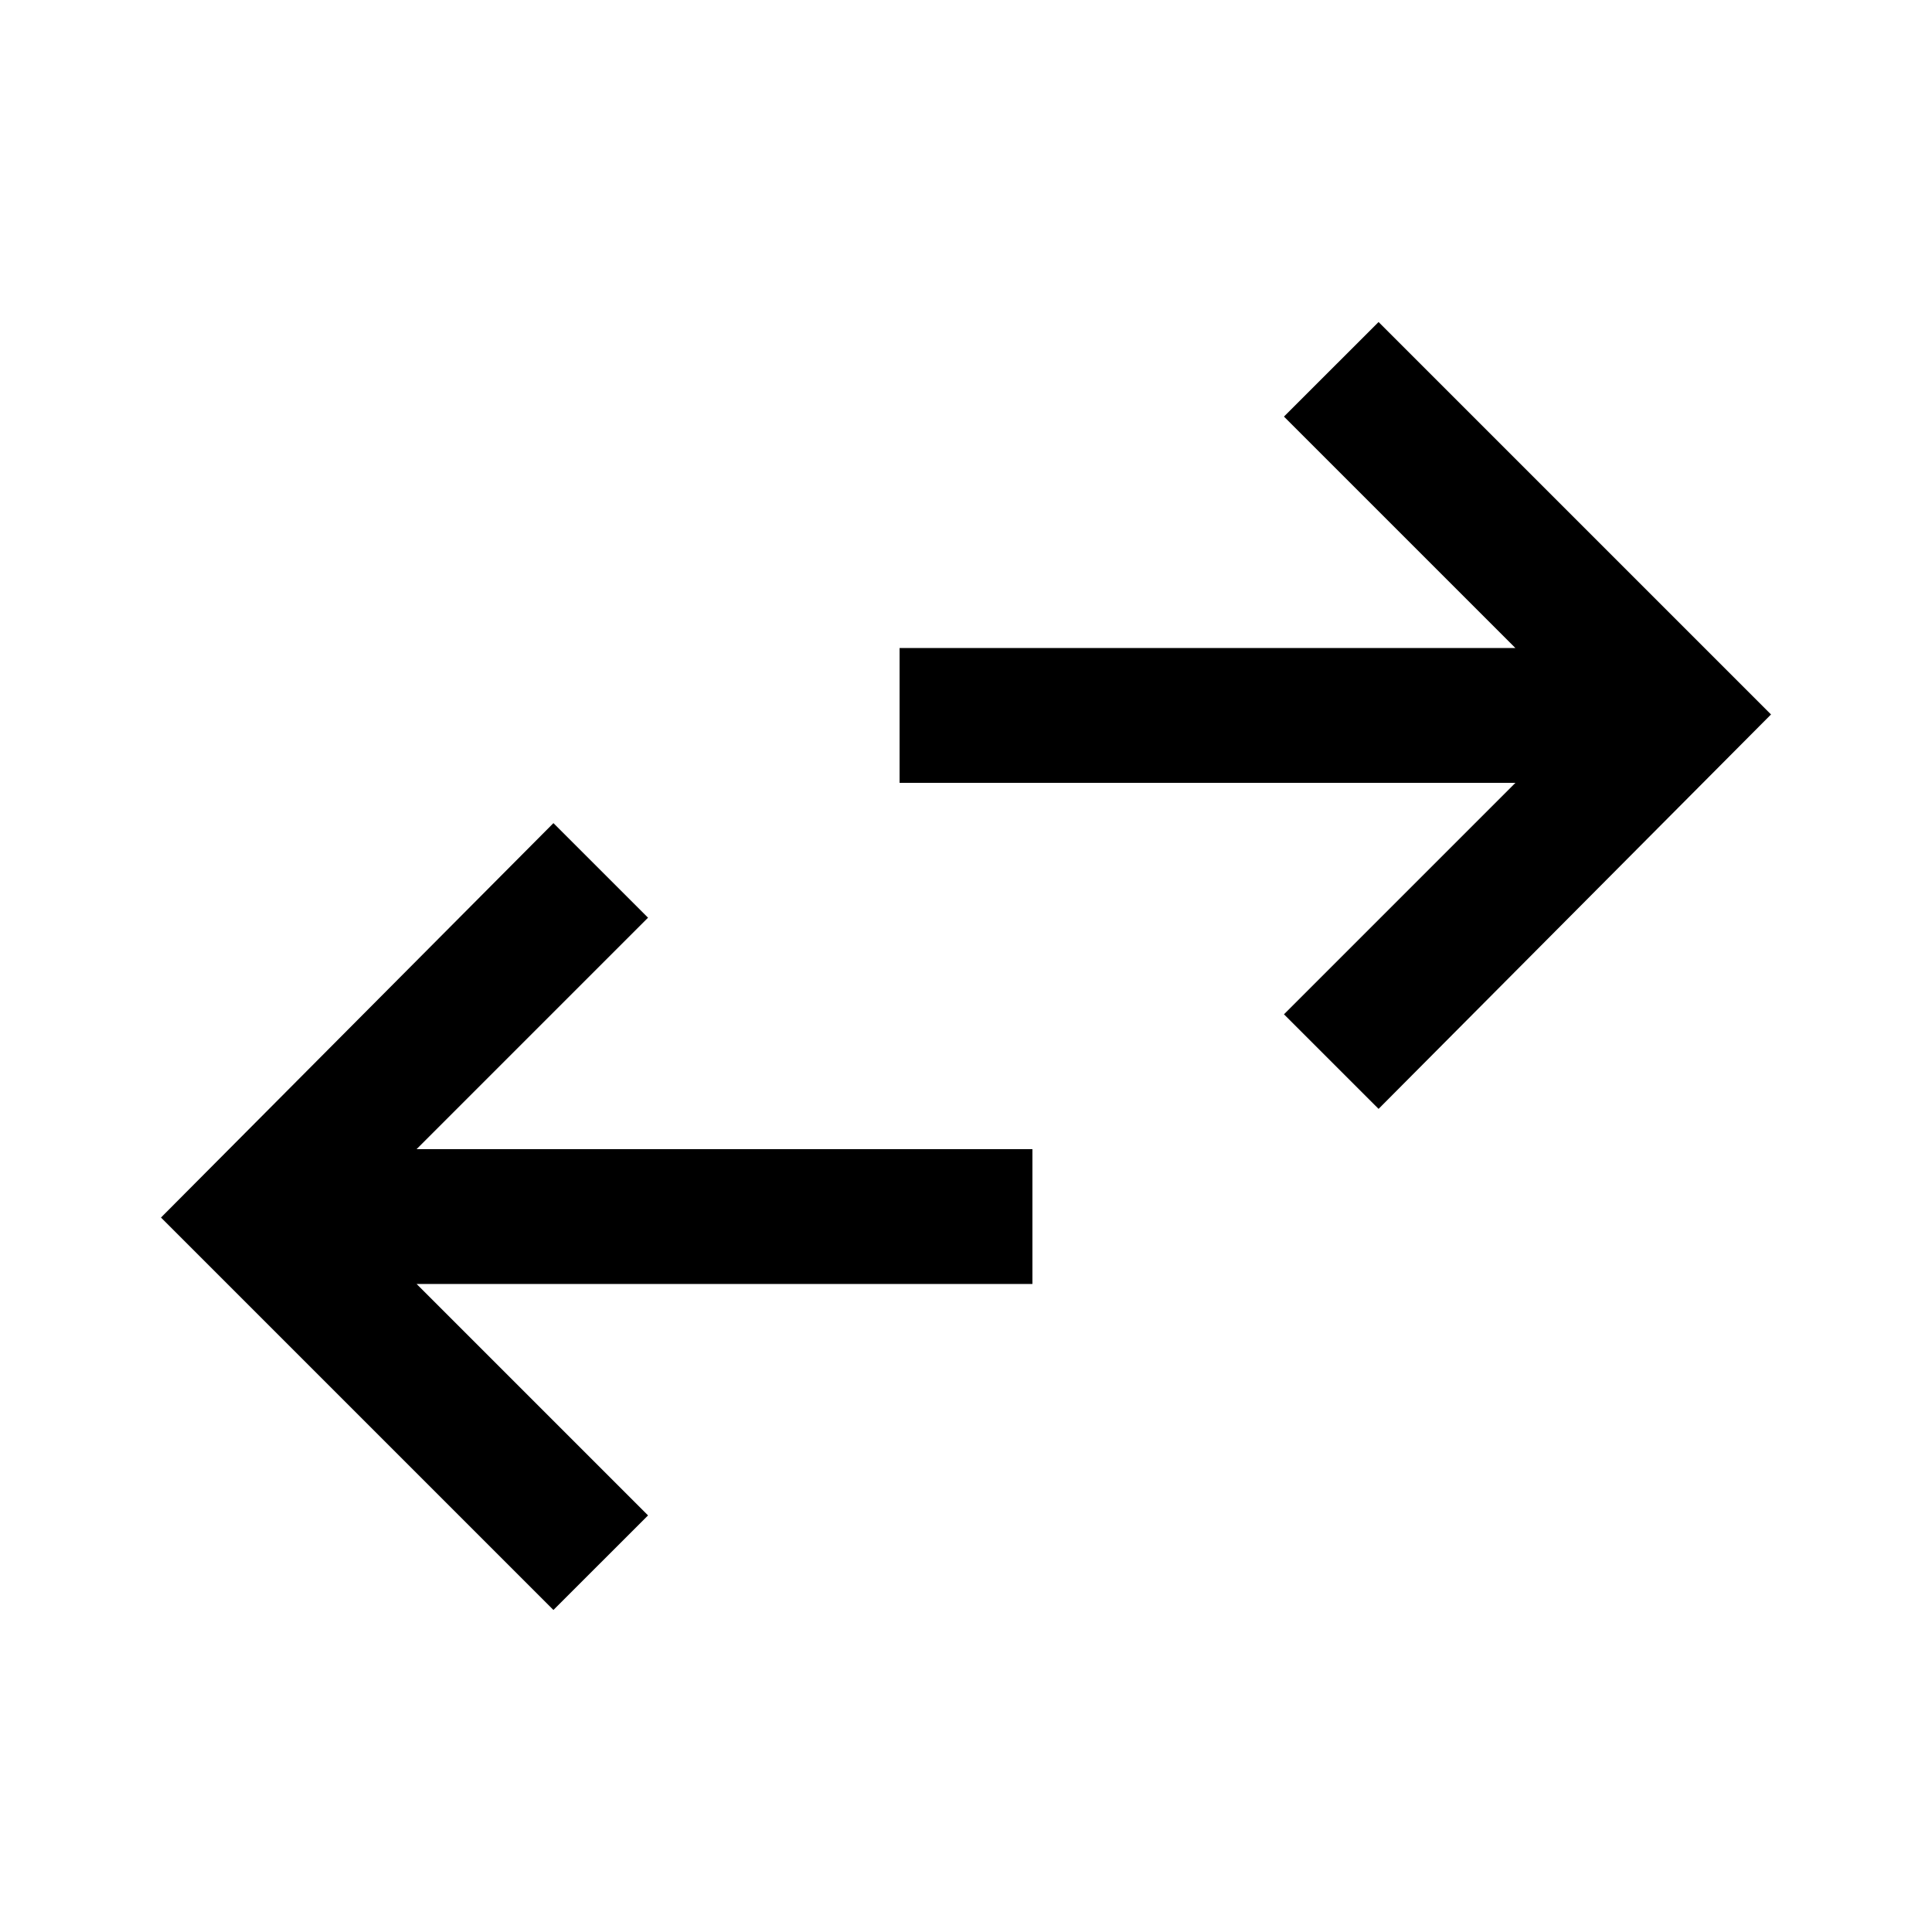<svg xmlns="http://www.w3.org/2000/svg" height="40" width="40"><path d="m11.458 33.333-8.125-8.125 8.125-8.166L13.417 19l-4.792 4.792h12.75v2.791H8.625l4.792 4.792Zm17.084-10.375L26.583 21l4.792-4.792h-12.75v-2.791h12.75l-4.792-4.792 1.959-1.958 8.125 8.125Z"/></svg>